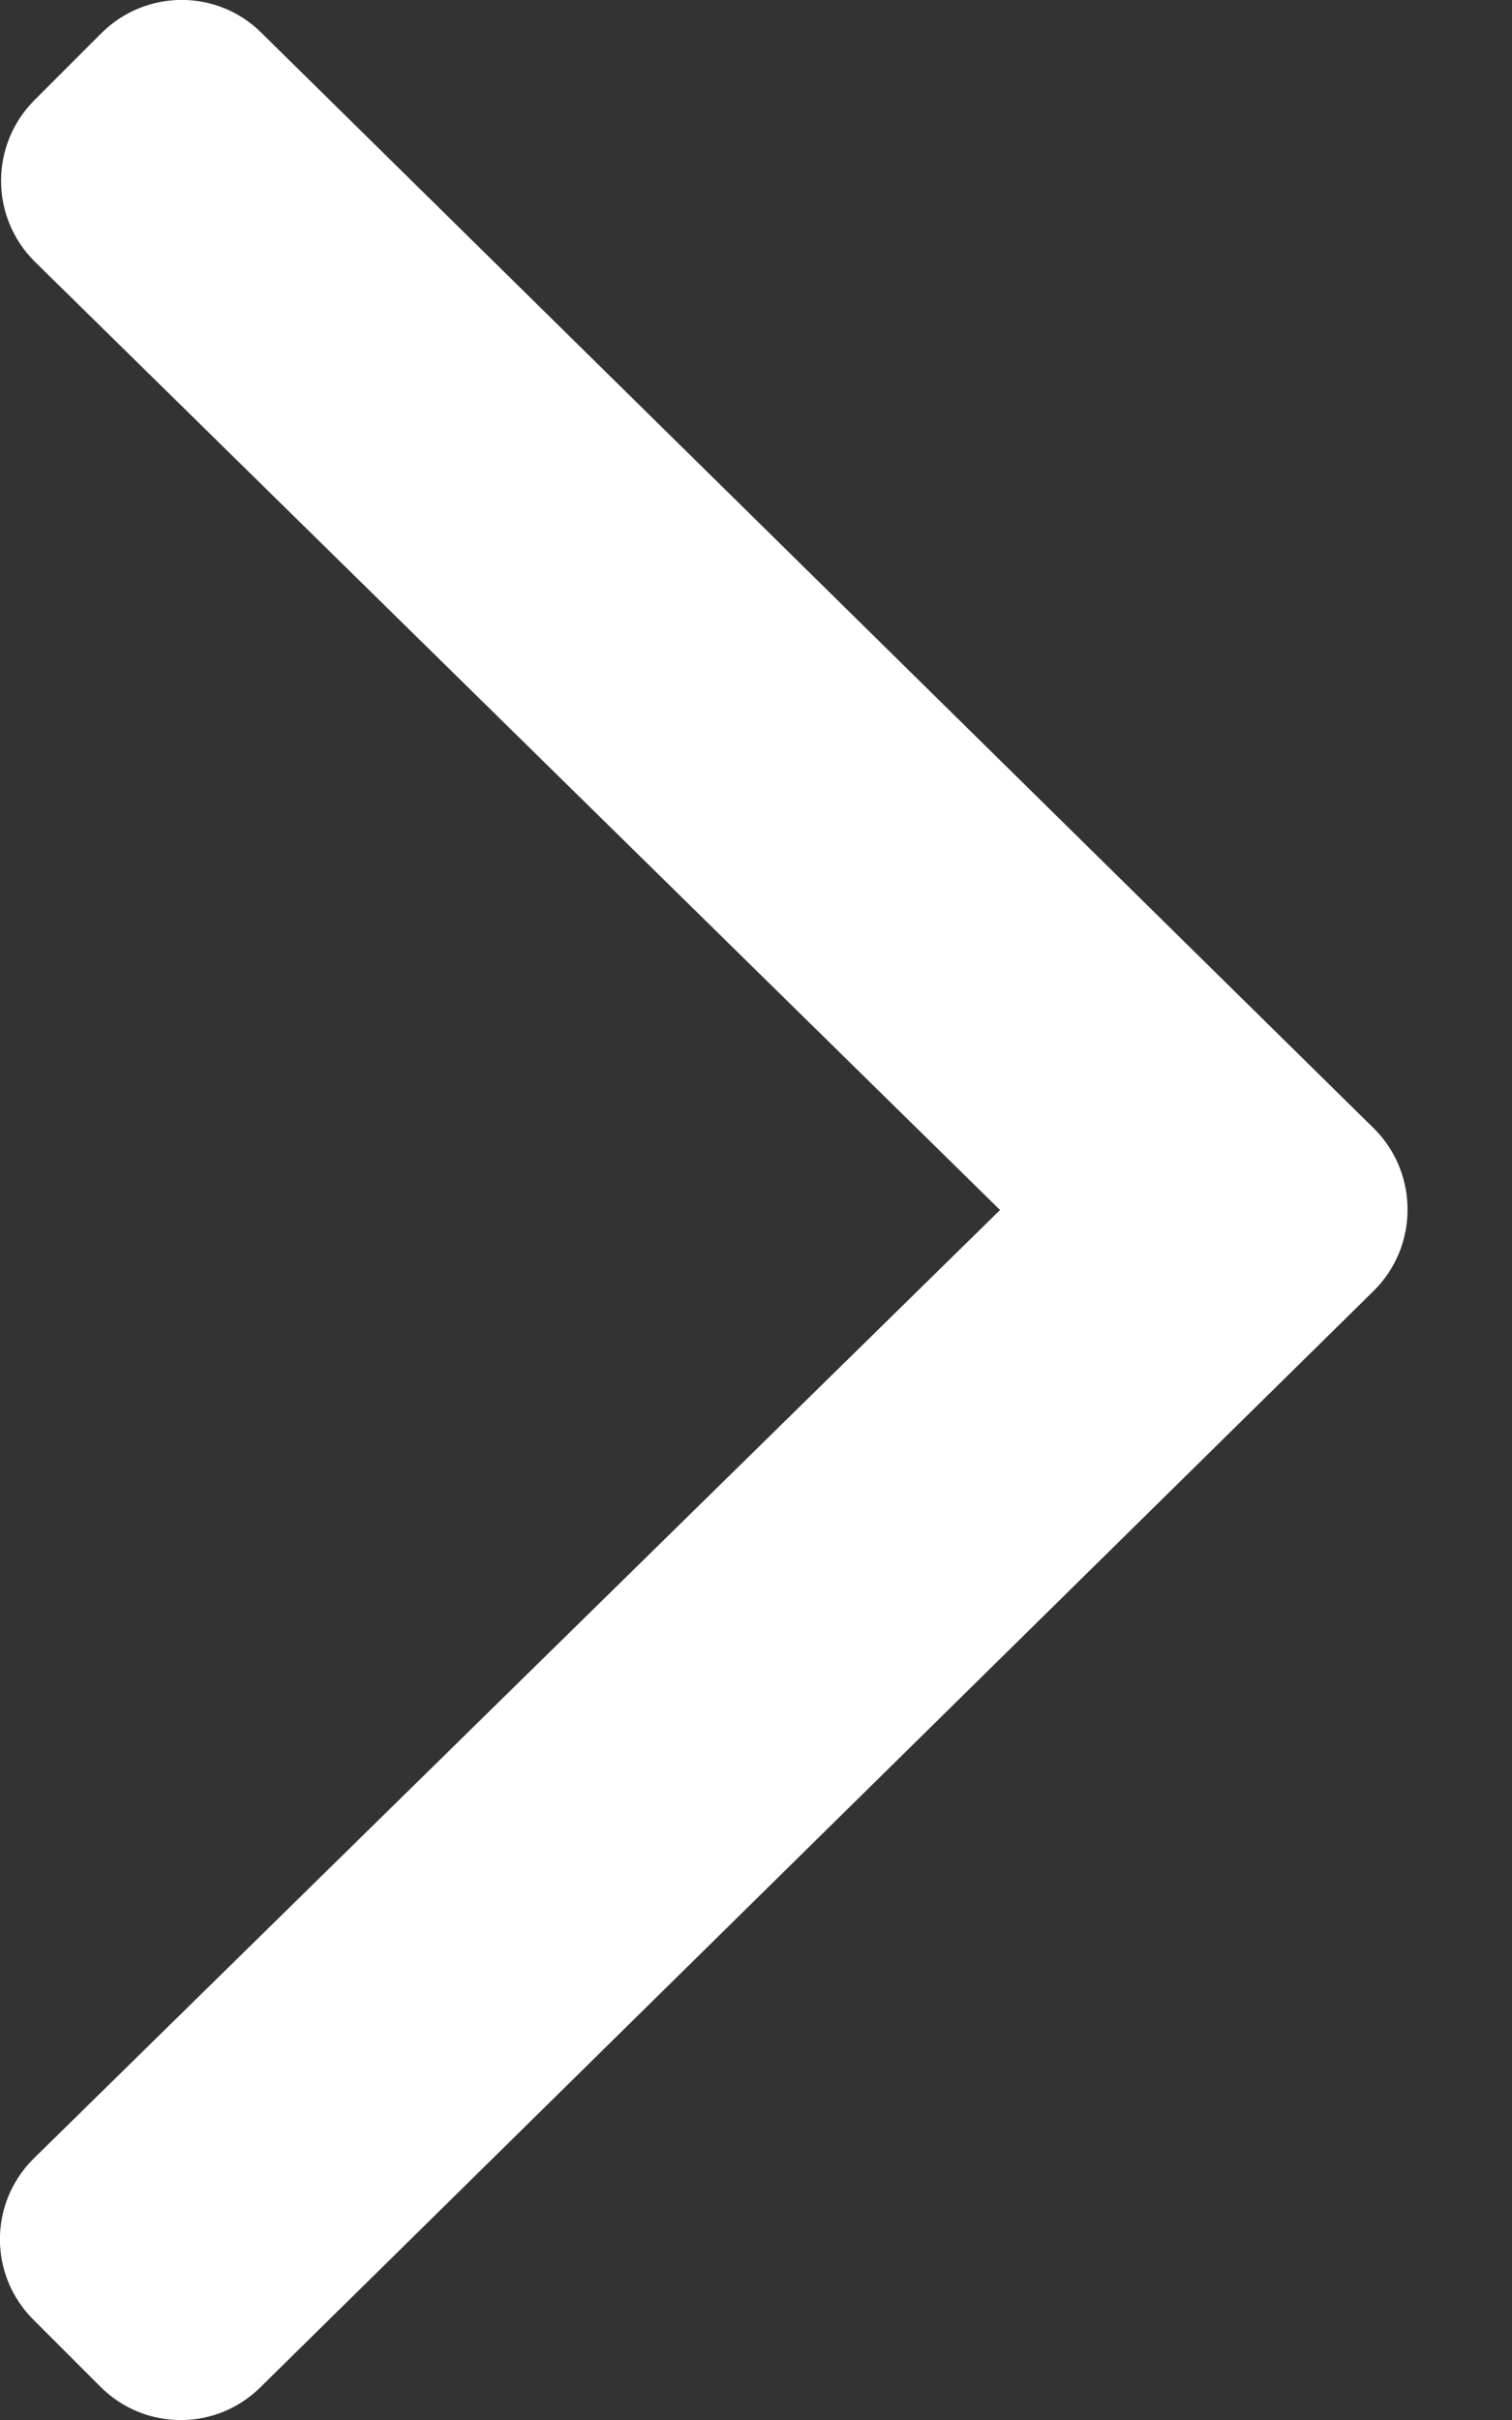 <svg width="5" height="8" viewBox="0 0 5 8" fill="none" xmlns="http://www.w3.org/2000/svg">
<rect x="0" y="0" width="5" height="8" fill="#333333" stroke="none"/>
<path d="M4.544 4.266L0.863 7.89C0.716 8.037 0.479 8.037 0.332 7.89L0.11 7.668C-0.037 7.521 -0.037 7.284 0.11 7.137L3.307 4L0.113 0.863C-0.033 0.716 -0.033 0.479 0.113 0.332L0.335 0.11C0.482 -0.037 0.72 -0.037 0.866 0.11L4.547 3.734C4.691 3.881 4.691 4.119 4.544 4.266V4.266Z" fill="white"/>
</svg>
